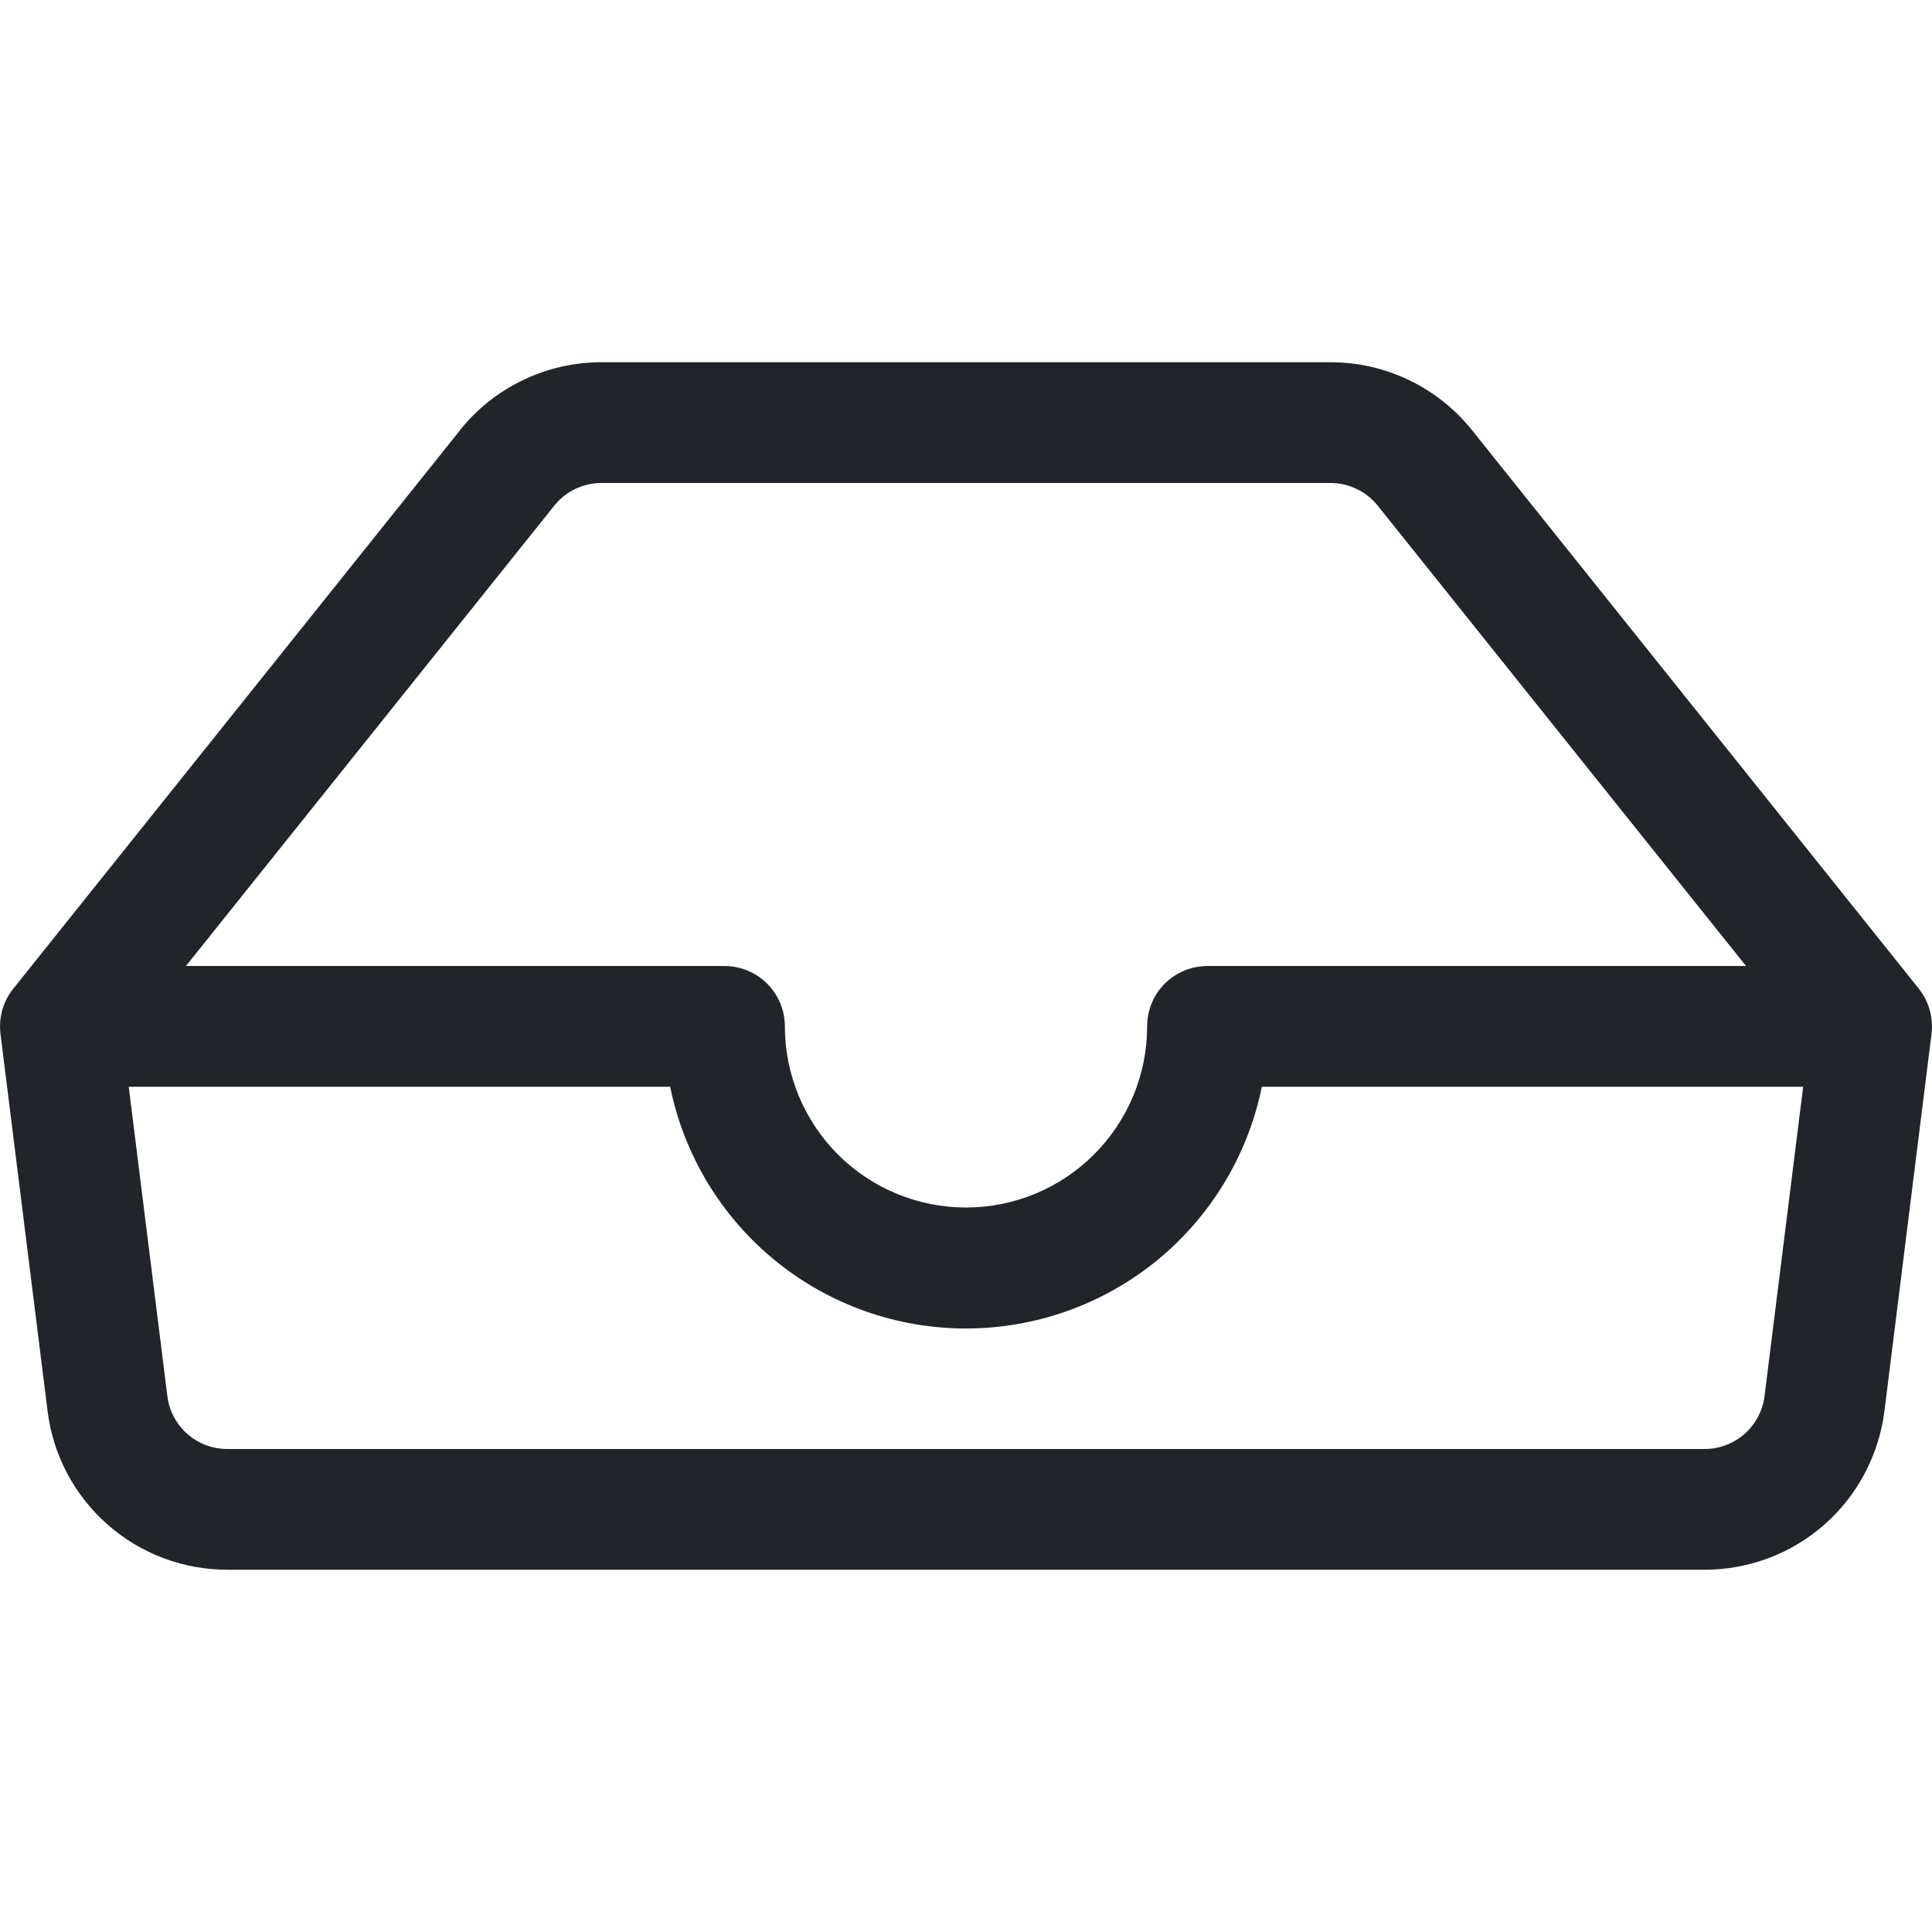 <svg width="16" height="16" viewBox="0 0 16 16" fill="none" xmlns="http://www.w3.org/2000/svg">
<path d="M4.98 4C4.905 4 4.831 4.017 4.763 4.05C4.696 4.082 4.637 4.129 4.59 4.188L1.54 8H6C6.132 8 6.26 8.053 6.353 8.146C6.447 8.24 6.5 8.367 6.5 8.5C6.5 8.898 6.658 9.279 6.939 9.561C7.22 9.842 7.602 10 8 10C8.398 10 8.779 9.842 9.06 9.561C9.342 9.279 9.5 8.898 9.5 8.5C9.5 8.367 9.552 8.24 9.646 8.146C9.74 8.053 9.867 8 10 8H14.46L11.41 4.188C11.363 4.129 11.304 4.082 11.236 4.05C11.169 4.017 11.095 4 11.02 4H4.98ZM14.934 9H10.45C10.335 9.565 10.028 10.073 9.582 10.438C9.135 10.803 8.576 11.002 8 11.002C7.423 11.002 6.864 10.803 6.418 10.438C5.971 10.073 5.665 9.565 5.55 9H1.066L1.386 11.562C1.401 11.683 1.46 11.794 1.551 11.875C1.643 11.956 1.761 12 1.883 12H14.117C14.239 12 14.356 11.955 14.448 11.875C14.539 11.794 14.598 11.683 14.613 11.562L14.933 9H14.934ZM3.809 3.563C3.949 3.387 4.128 3.245 4.331 3.148C4.533 3.05 4.756 3 4.981 3H11.019C11.244 3 11.466 3.05 11.669 3.148C11.872 3.245 12.05 3.387 12.191 3.563L15.891 8.188C15.932 8.24 15.963 8.3 15.981 8.364C15.999 8.429 16.004 8.496 15.996 8.562L15.606 11.686C15.56 12.049 15.384 12.383 15.11 12.625C14.836 12.867 14.482 13 14.117 13H1.883C1.517 13 1.164 12.867 0.89 12.625C0.615 12.383 0.439 12.049 0.394 11.686L0.004 8.562C-0.004 8.496 0.001 8.429 0.019 8.364C0.037 8.3 0.068 8.24 0.11 8.188L3.81 3.563H3.809Z" fill="#212529"/>
</svg>
